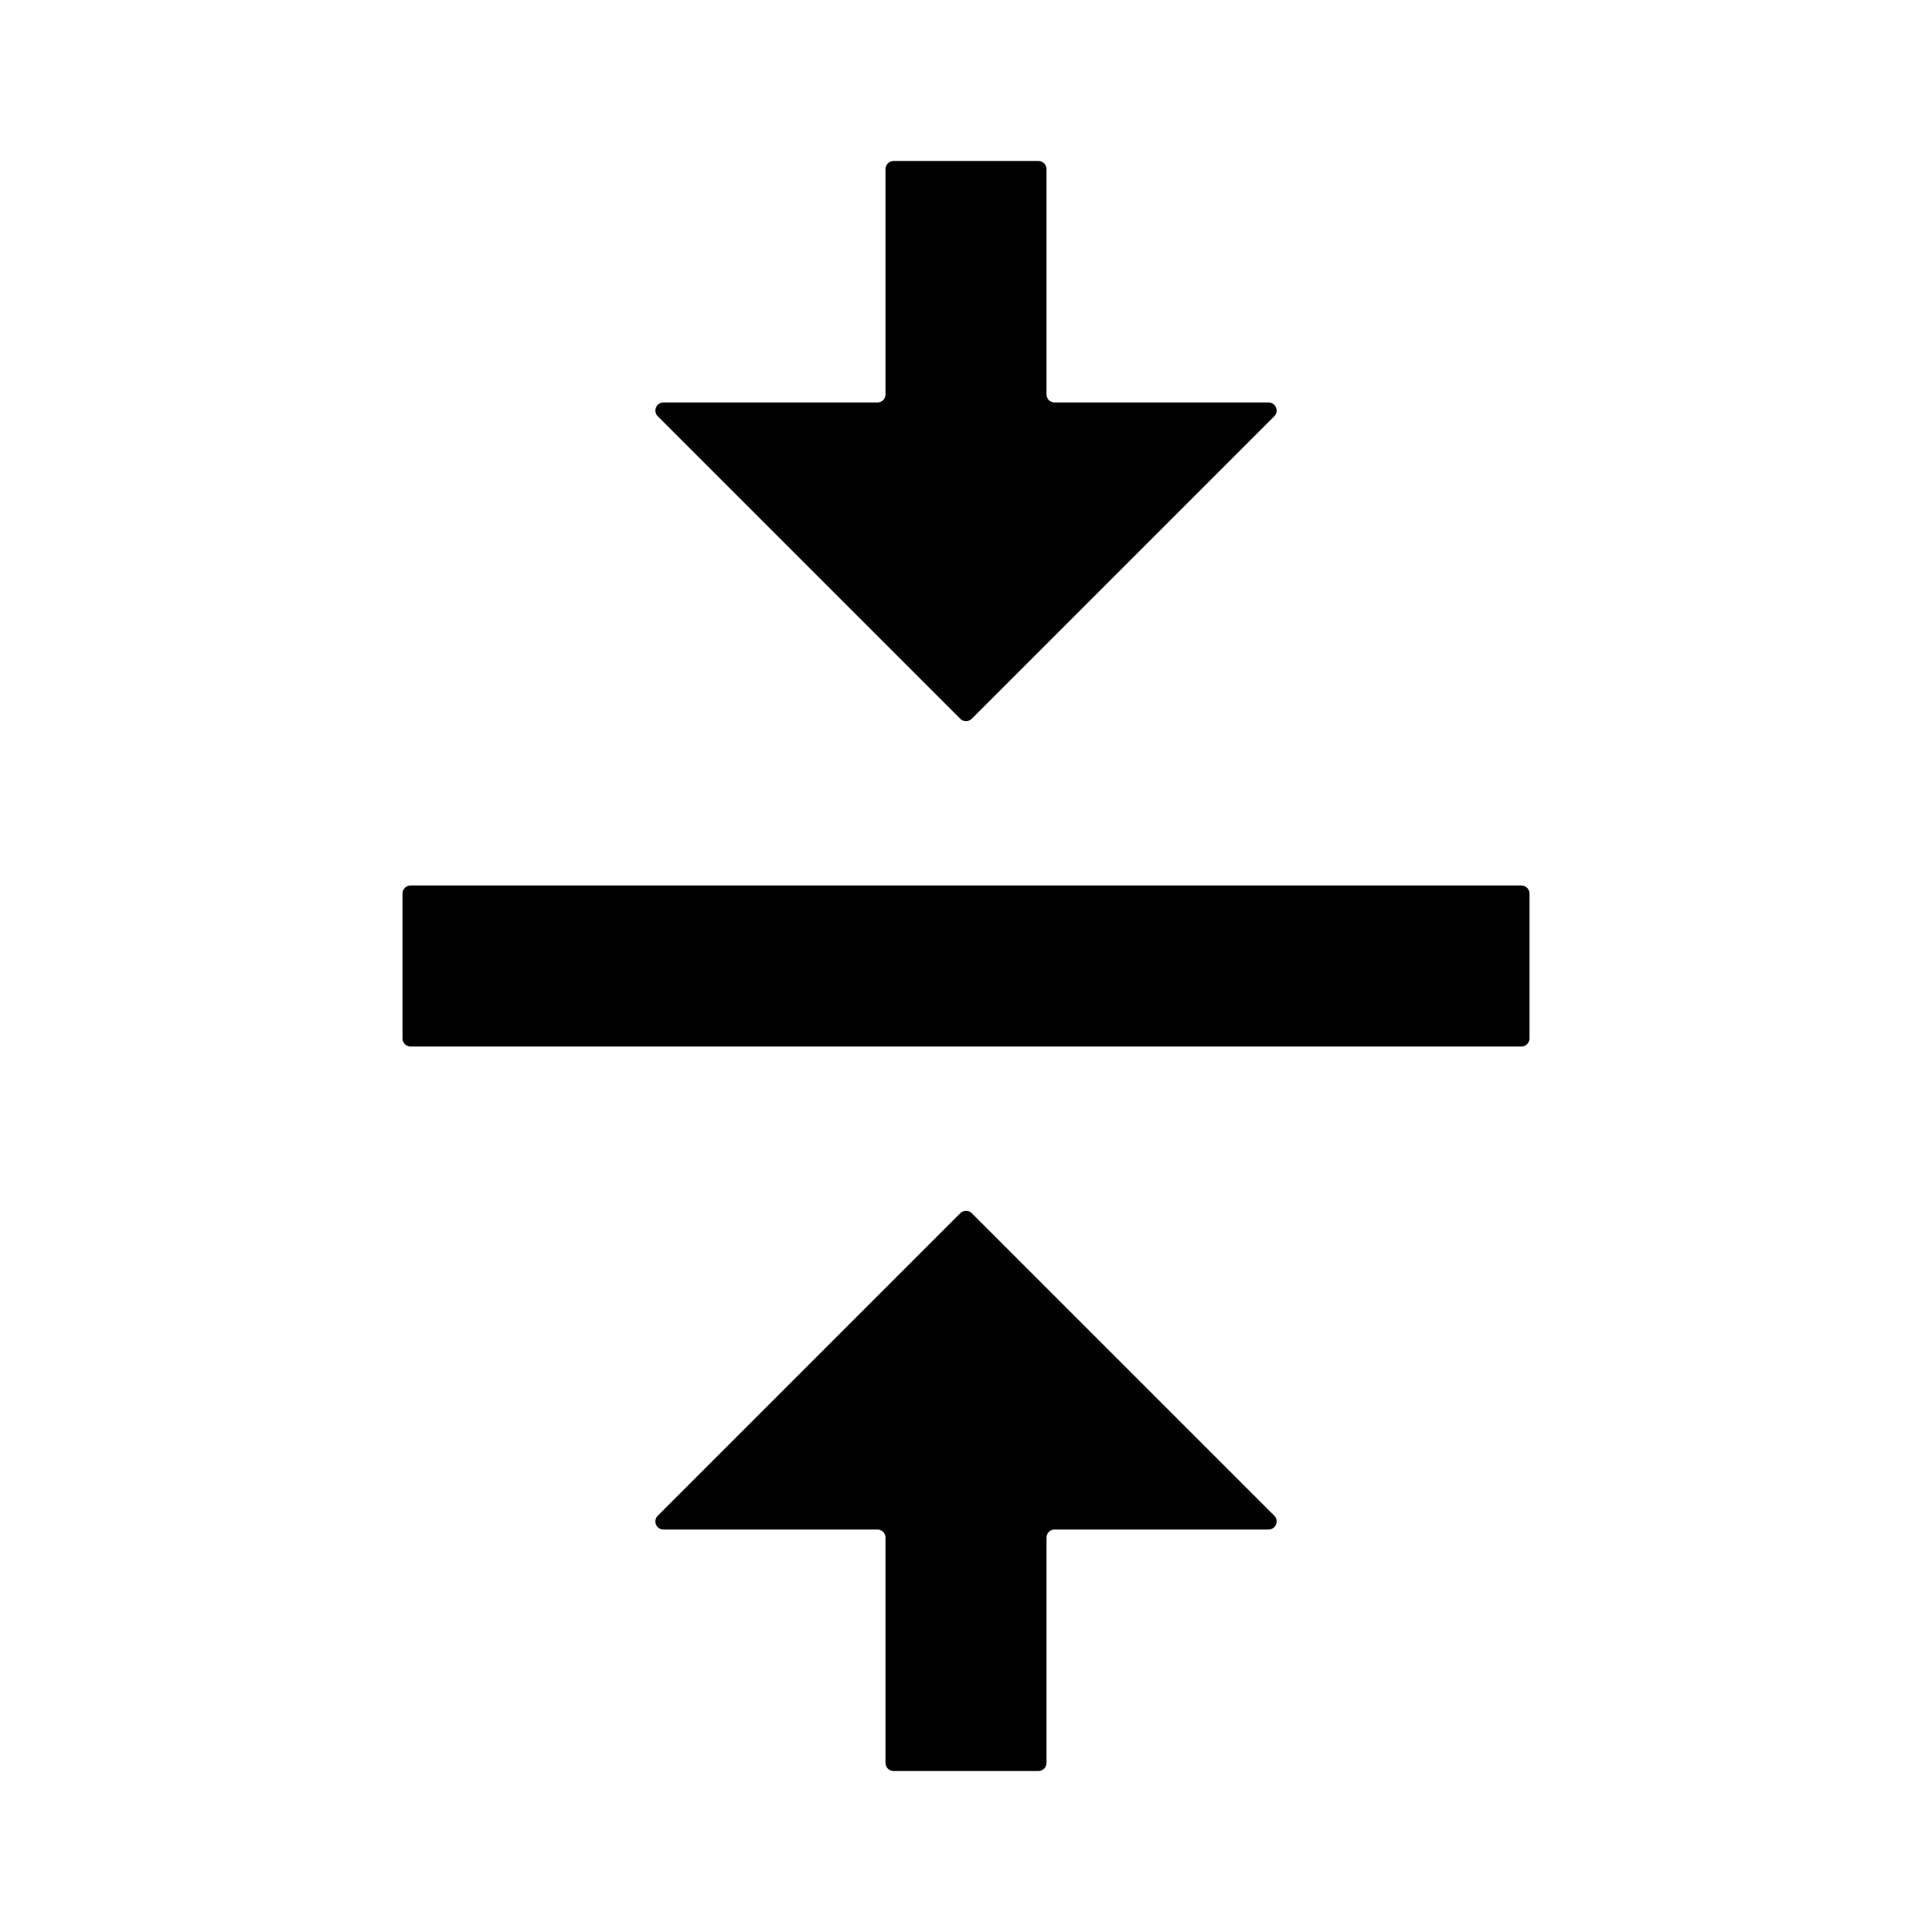 <svg xmlns="http://www.w3.org/2000/svg" viewBox="0 0 24 24"><path d="M19,12.9v-1.8c0-0.055-0.045-0.1-0.1-0.1H5.1C5.045,11,5,11.045,5,11.1v1.8C5,12.955,5.045,13,5.1,13h13.8C18.955,13,19,12.955,19,12.9z"/><path d="M11.929,15.071l-3.759,3.759C8.108,18.892,8.152,19,8.241,19H10.9c0.055,0,0.1,0.045,0.1,0.1v2.8c0,0.055,0.045,0.1,0.1,0.1h1.8c0.055,0,0.1-0.045,0.1-0.1v-2.8c0-0.055,0.045-0.1,0.1-0.1h2.659c0.089,0,0.134-0.108,0.071-0.171l-3.759-3.759C12.032,15.032,11.968,15.032,11.929,15.071z"/><path d="M12.071,8.929l3.759-3.759C15.892,5.108,15.848,5,15.759,5H13.1C13.045,5,13,4.955,13,4.9V2.1C13,2.045,12.955,2,12.9,2h-1.8C11.045,2,11,2.045,11,2.1v2.8C11,4.955,10.955,5,10.9,5H8.241C8.152,5,8.108,5.108,8.171,5.171l3.759,3.759C11.968,8.968,12.032,8.968,12.071,8.929z"/></svg>